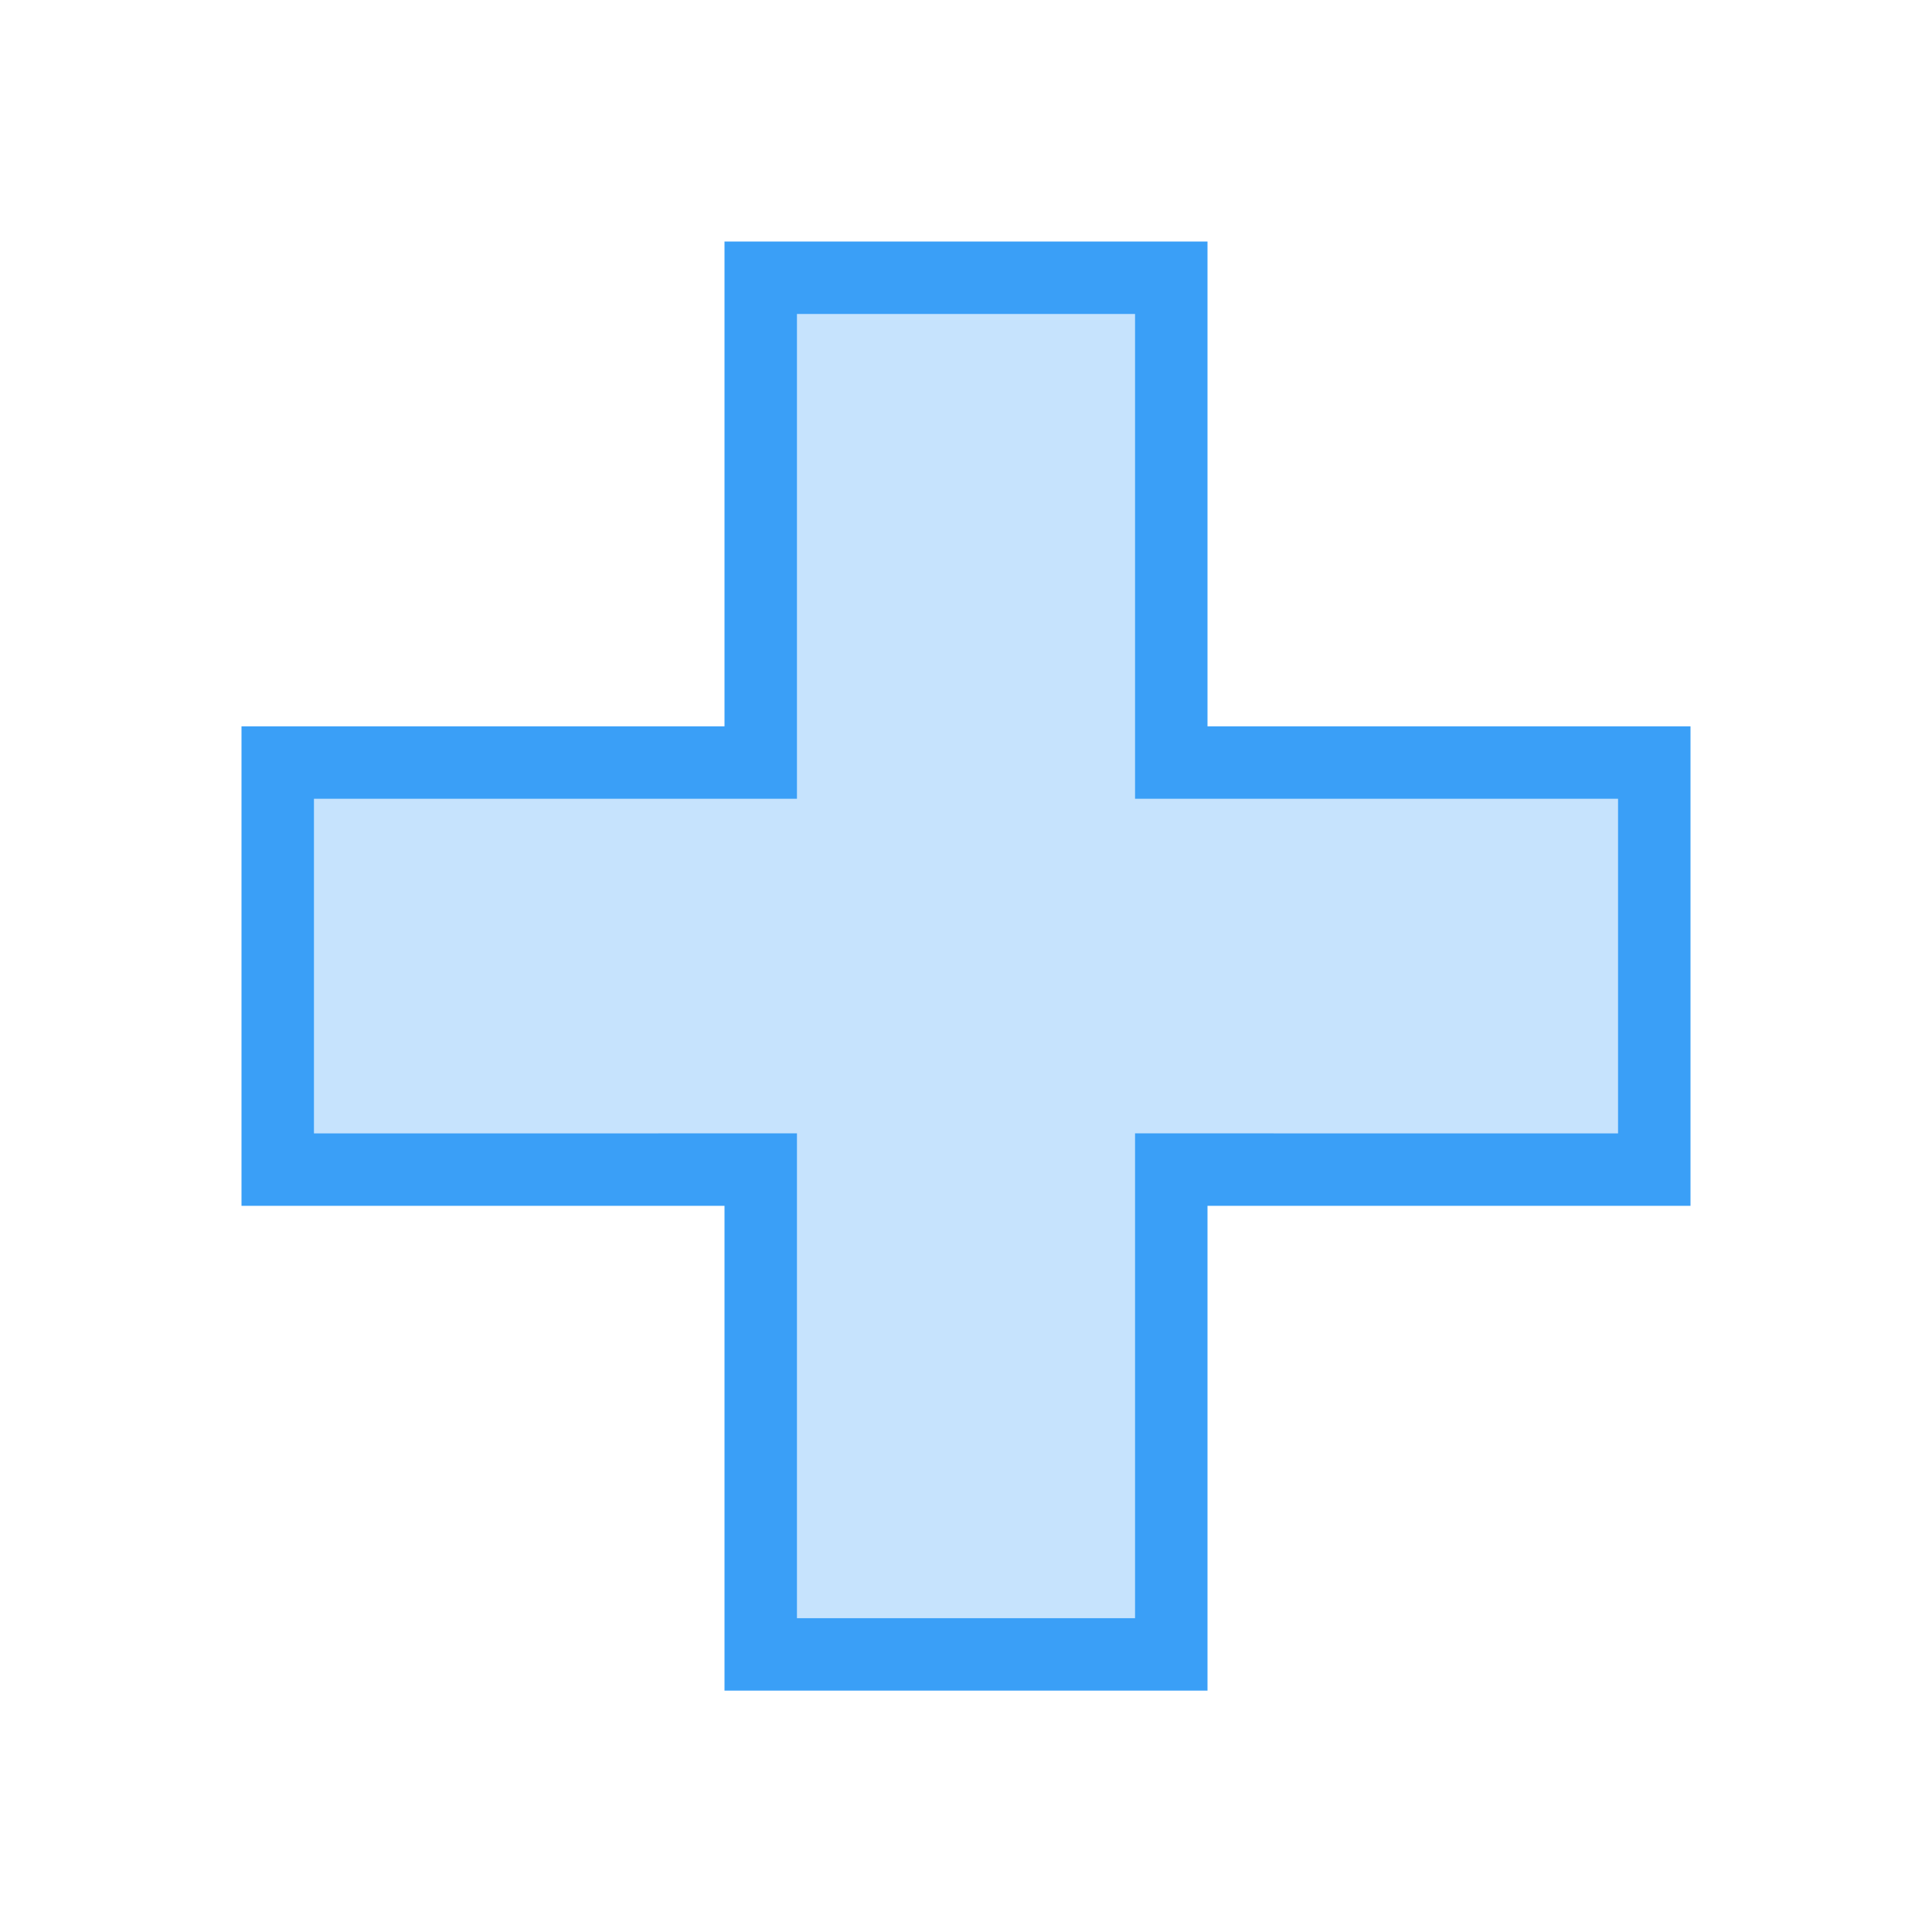 <?xml version="1.0" encoding="UTF-8" standalone="no"?>
<svg
   version="1.1"
   id="svg2985"
   height="16"
   width="16"
   xml:space="preserve"
   xmlns="http://www.w3.org/2000/svg"
   xmlns:svg="http://www.w3.org/2000/svg"
   xmlns:rdf="http://www.w3.org/1999/02/22-rdf-syntax-ns#"
   xmlns:cc="http://creativecommons.org/ns#"
   xmlns:dc="http://purl.org/dc/elements/1.1/"><defs
     id="defs2987"><linearGradient
       id="linearGradient6402"><stop
         id="stop6404"
         offset="0"
         style="stop-color:#000000;stop-opacity:1;" /><stop
         id="stop6406"
         offset="1"
         style="stop-color:#000000;stop-opacity:0;" /></linearGradient><linearGradient
       id="linearGradient3816"><stop
         id="stop3818"
         offset="0"
         style="stop-color:#ffa576;stop-opacity:1;" /><stop
         style="stop-color:#f45400;stop-opacity:1;"
         offset="1"
         id="stop3782" /></linearGradient></defs><g
     style="display:inline"
     id="layer1"
     transform="translate(-15,-629)"><rect
       rx="0"
       ry="0"
       y="629"
       x="15"
       height="16"
       width="16"
       id="rect4525"
       style="color:#000000;display:inline;overflow:visible;visibility:visible;opacity:0.99;fill:none;stroke:none;stroke-width:0;stroke-linecap:butt;stroke-linejoin:round;stroke-miterlimit:4;stroke-dasharray:none;stroke-opacity:1;marker:none;enable-background:accumulate" /><path
       id="path3755-4"
       d="m 24.7,635.315 v -4.015 h -3.4 v 4.015 l -4,9e-5 v 3.371 l 4,-9e-5 v 4.015 h 3.4 v -4.015 l 4,9e-5 v -3.371 z"
       style="fill:#c6e3fd;fill-opacity:1;stroke:#3a9ff7;stroke-width:0.6;stroke-linecap:butt;stroke-linejoin:miter;stroke-miterlimit:4;stroke-dasharray:none;stroke-opacity:1" /></g></svg>
